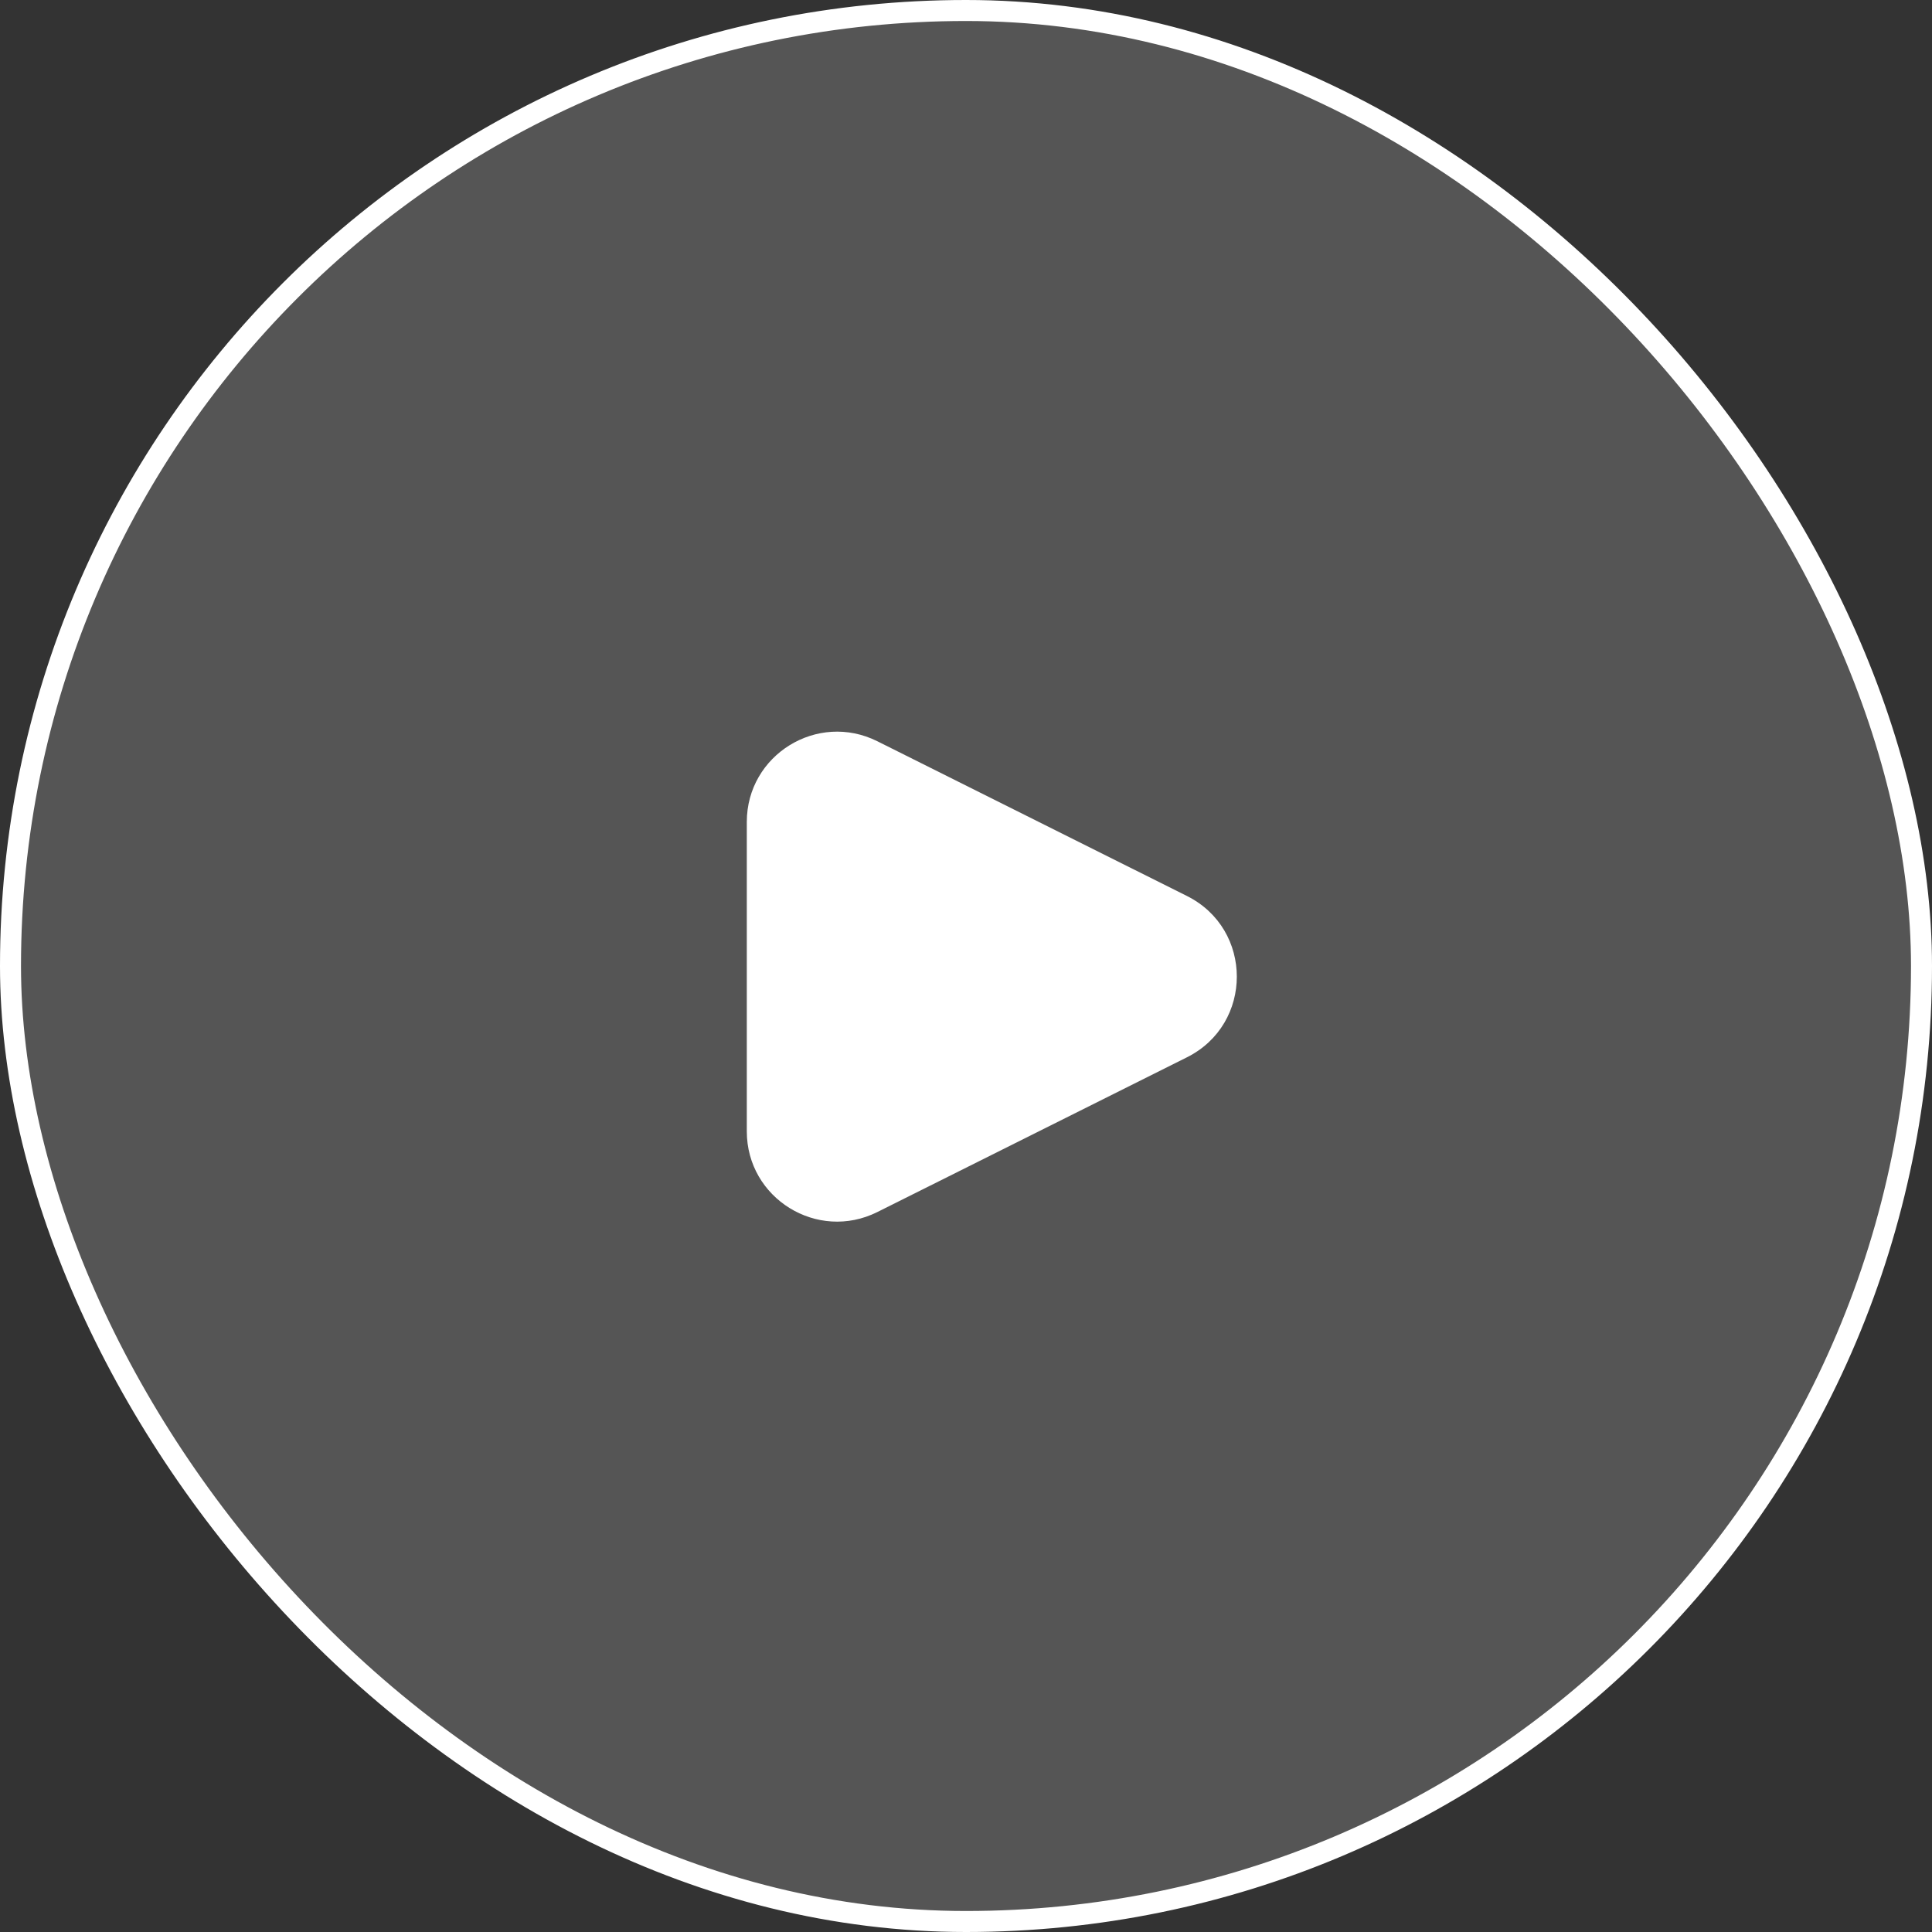 <svg width="92" height="92" viewBox="0 0 92 92" fill="none" xmlns="http://www.w3.org/2000/svg">
<rect x="0" y="0" width="92" height="92" fill="#333333" stroke="none"/>
<rect x="0.5" y="0.5" width="91" height="91" rx="45.5" fill="white" fill-opacity="0.17" stroke="white"/>
<path d="M41.781 35.299L56.521 42.666C59.688 44.248 59.688 48.765 56.521 50.348L41.781 57.715C38.924 59.142 35.562 57.066 35.562 53.873V39.14C35.562 35.948 38.924 33.871 41.781 35.299Z" fill="white"/>
</svg>
